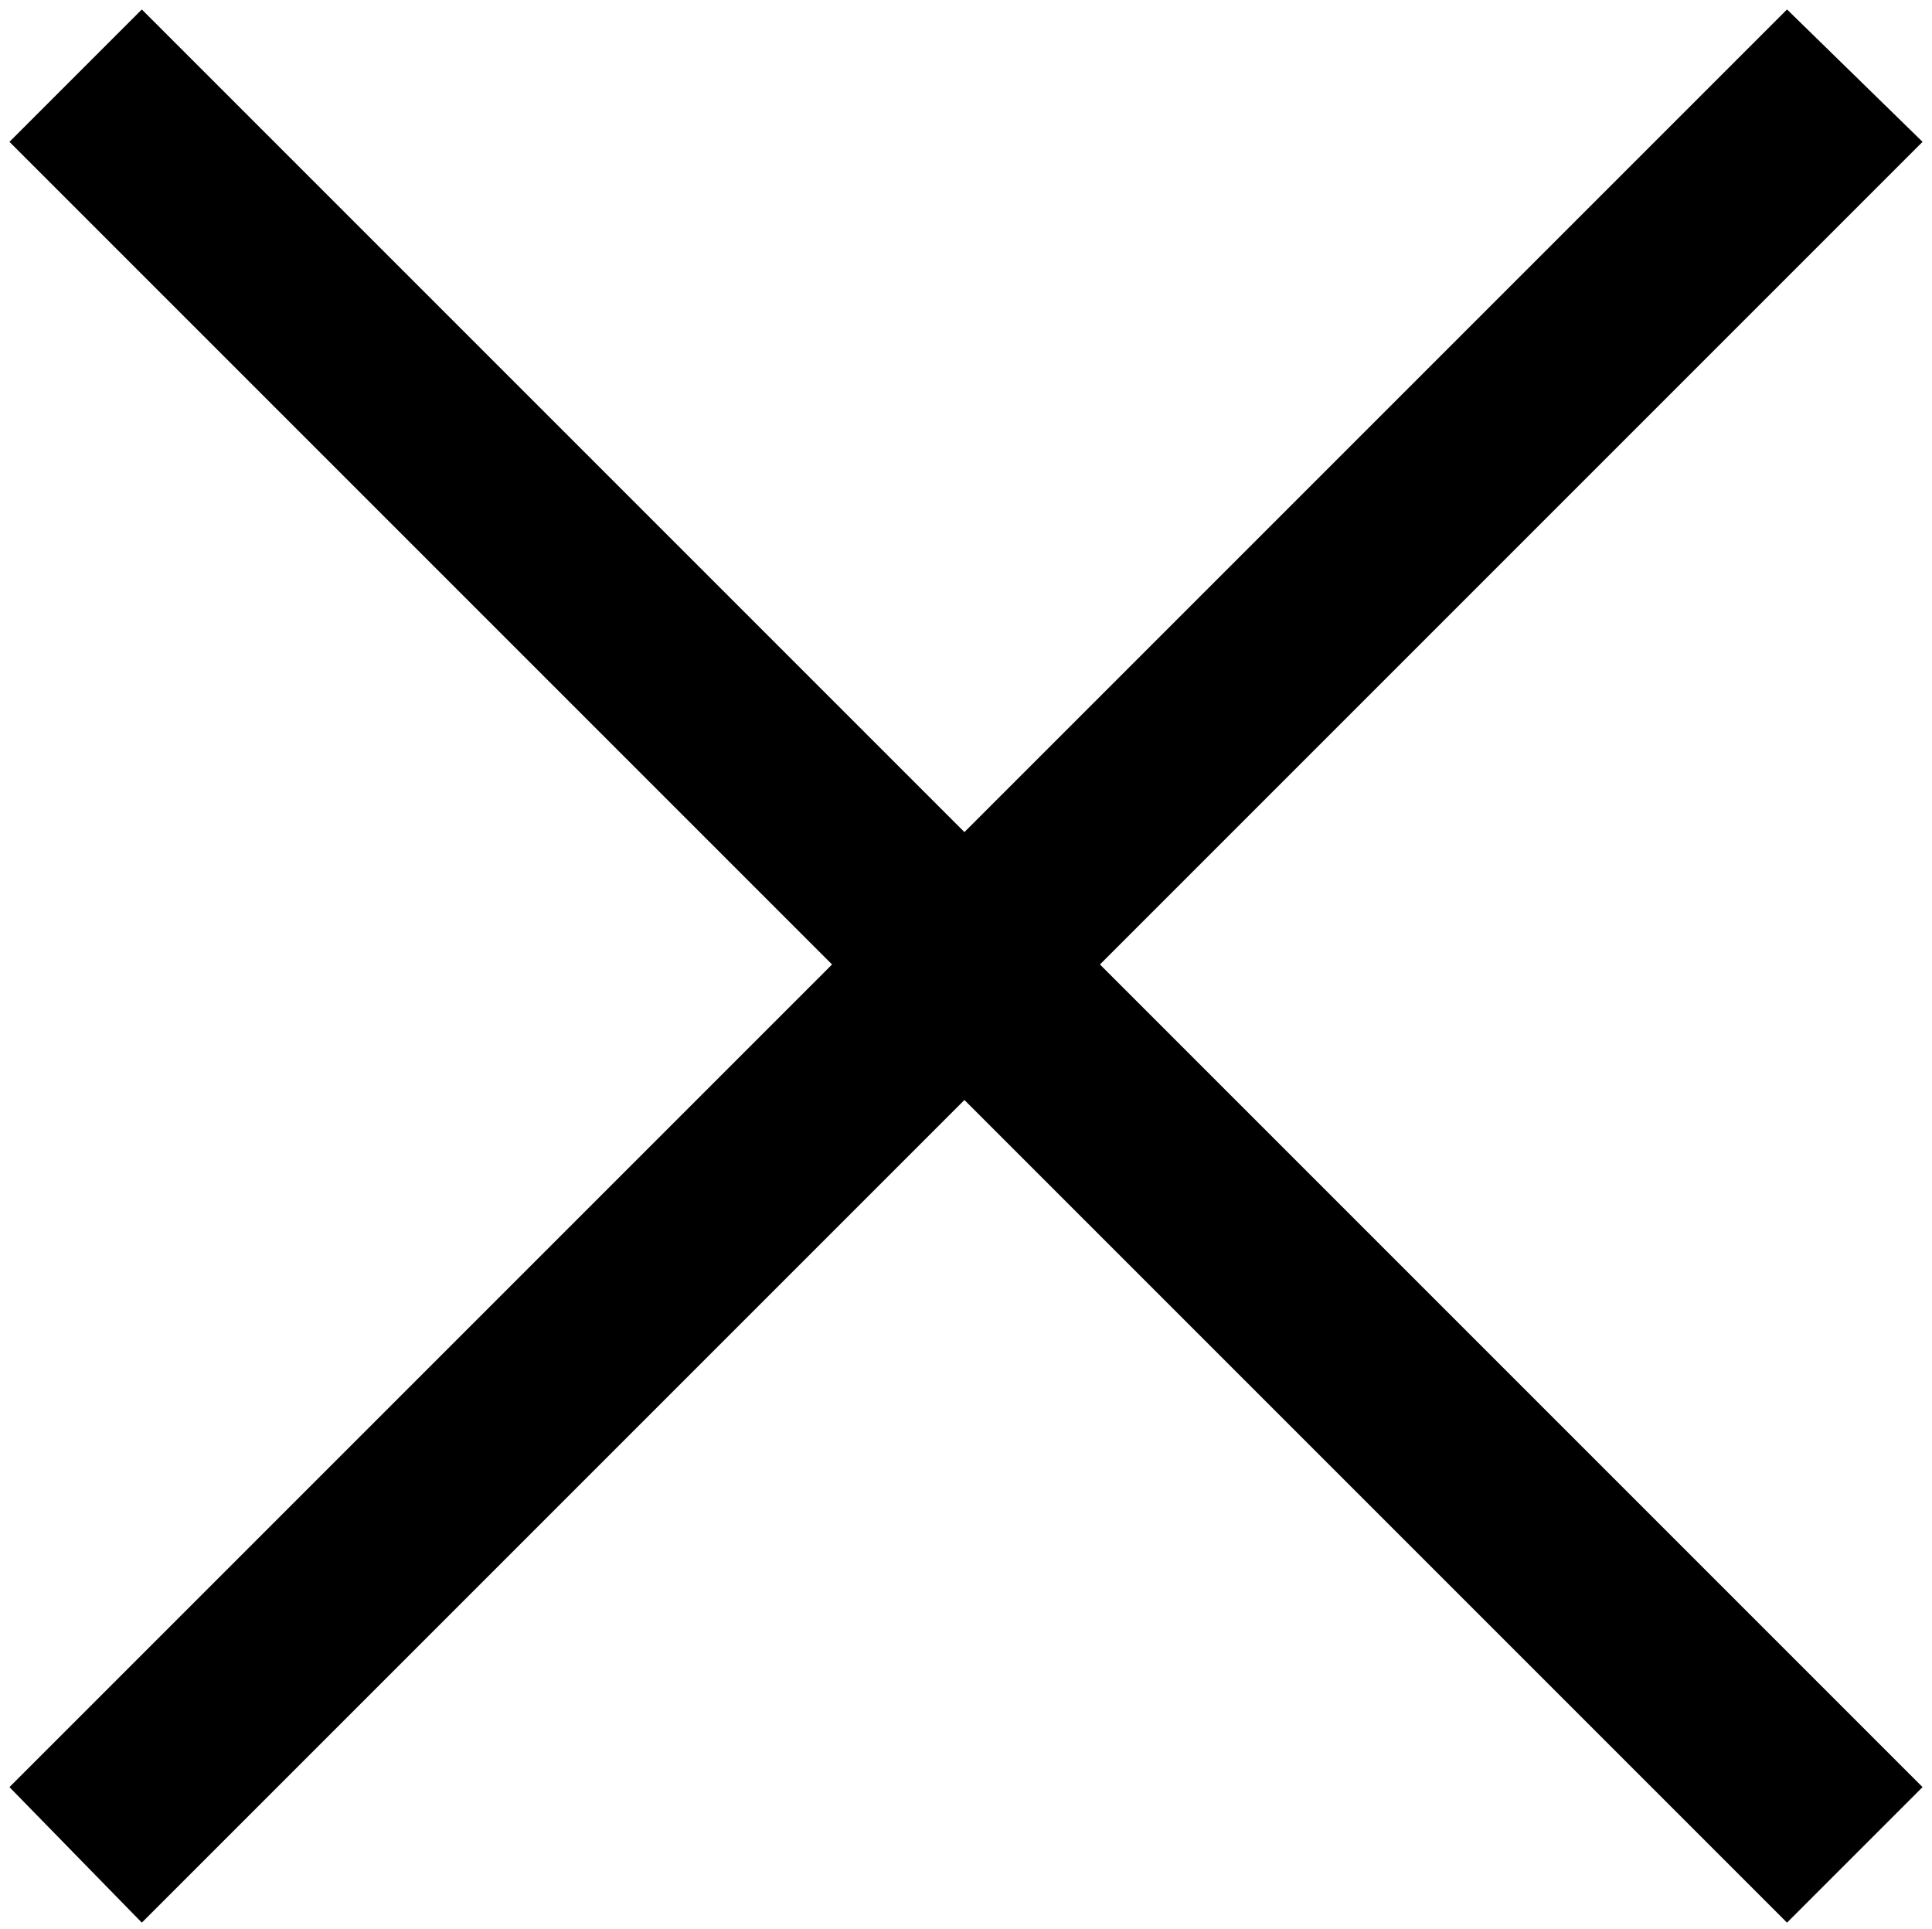 <?xml version="1.0" encoding="utf-8"?>
<!-- Generator: Adobe Illustrator 25.4.0, SVG Export Plug-In . SVG Version: 6.00 Build 0)  -->
<svg version="1.1" id="Layer_1" xmlns="http://www.w3.org/2000/svg" xmlns:xlink="http://www.w3.org/1999/xlink" x="0px" y="0px"
	 viewBox="0 0 61.3 61.2" style="enable-background:new 0 0 61.3 61.2;" xml:space="preserve">
<polygon points="61,4.5 56.7,0.3 30.6,26.4 4.5,0.3 0.3,4.5 26.4,30.6 0.3,56.7 4.5,61 30.6,34.9 56.7,61 61,56.7 34.9,30.6 "/>
</svg>
